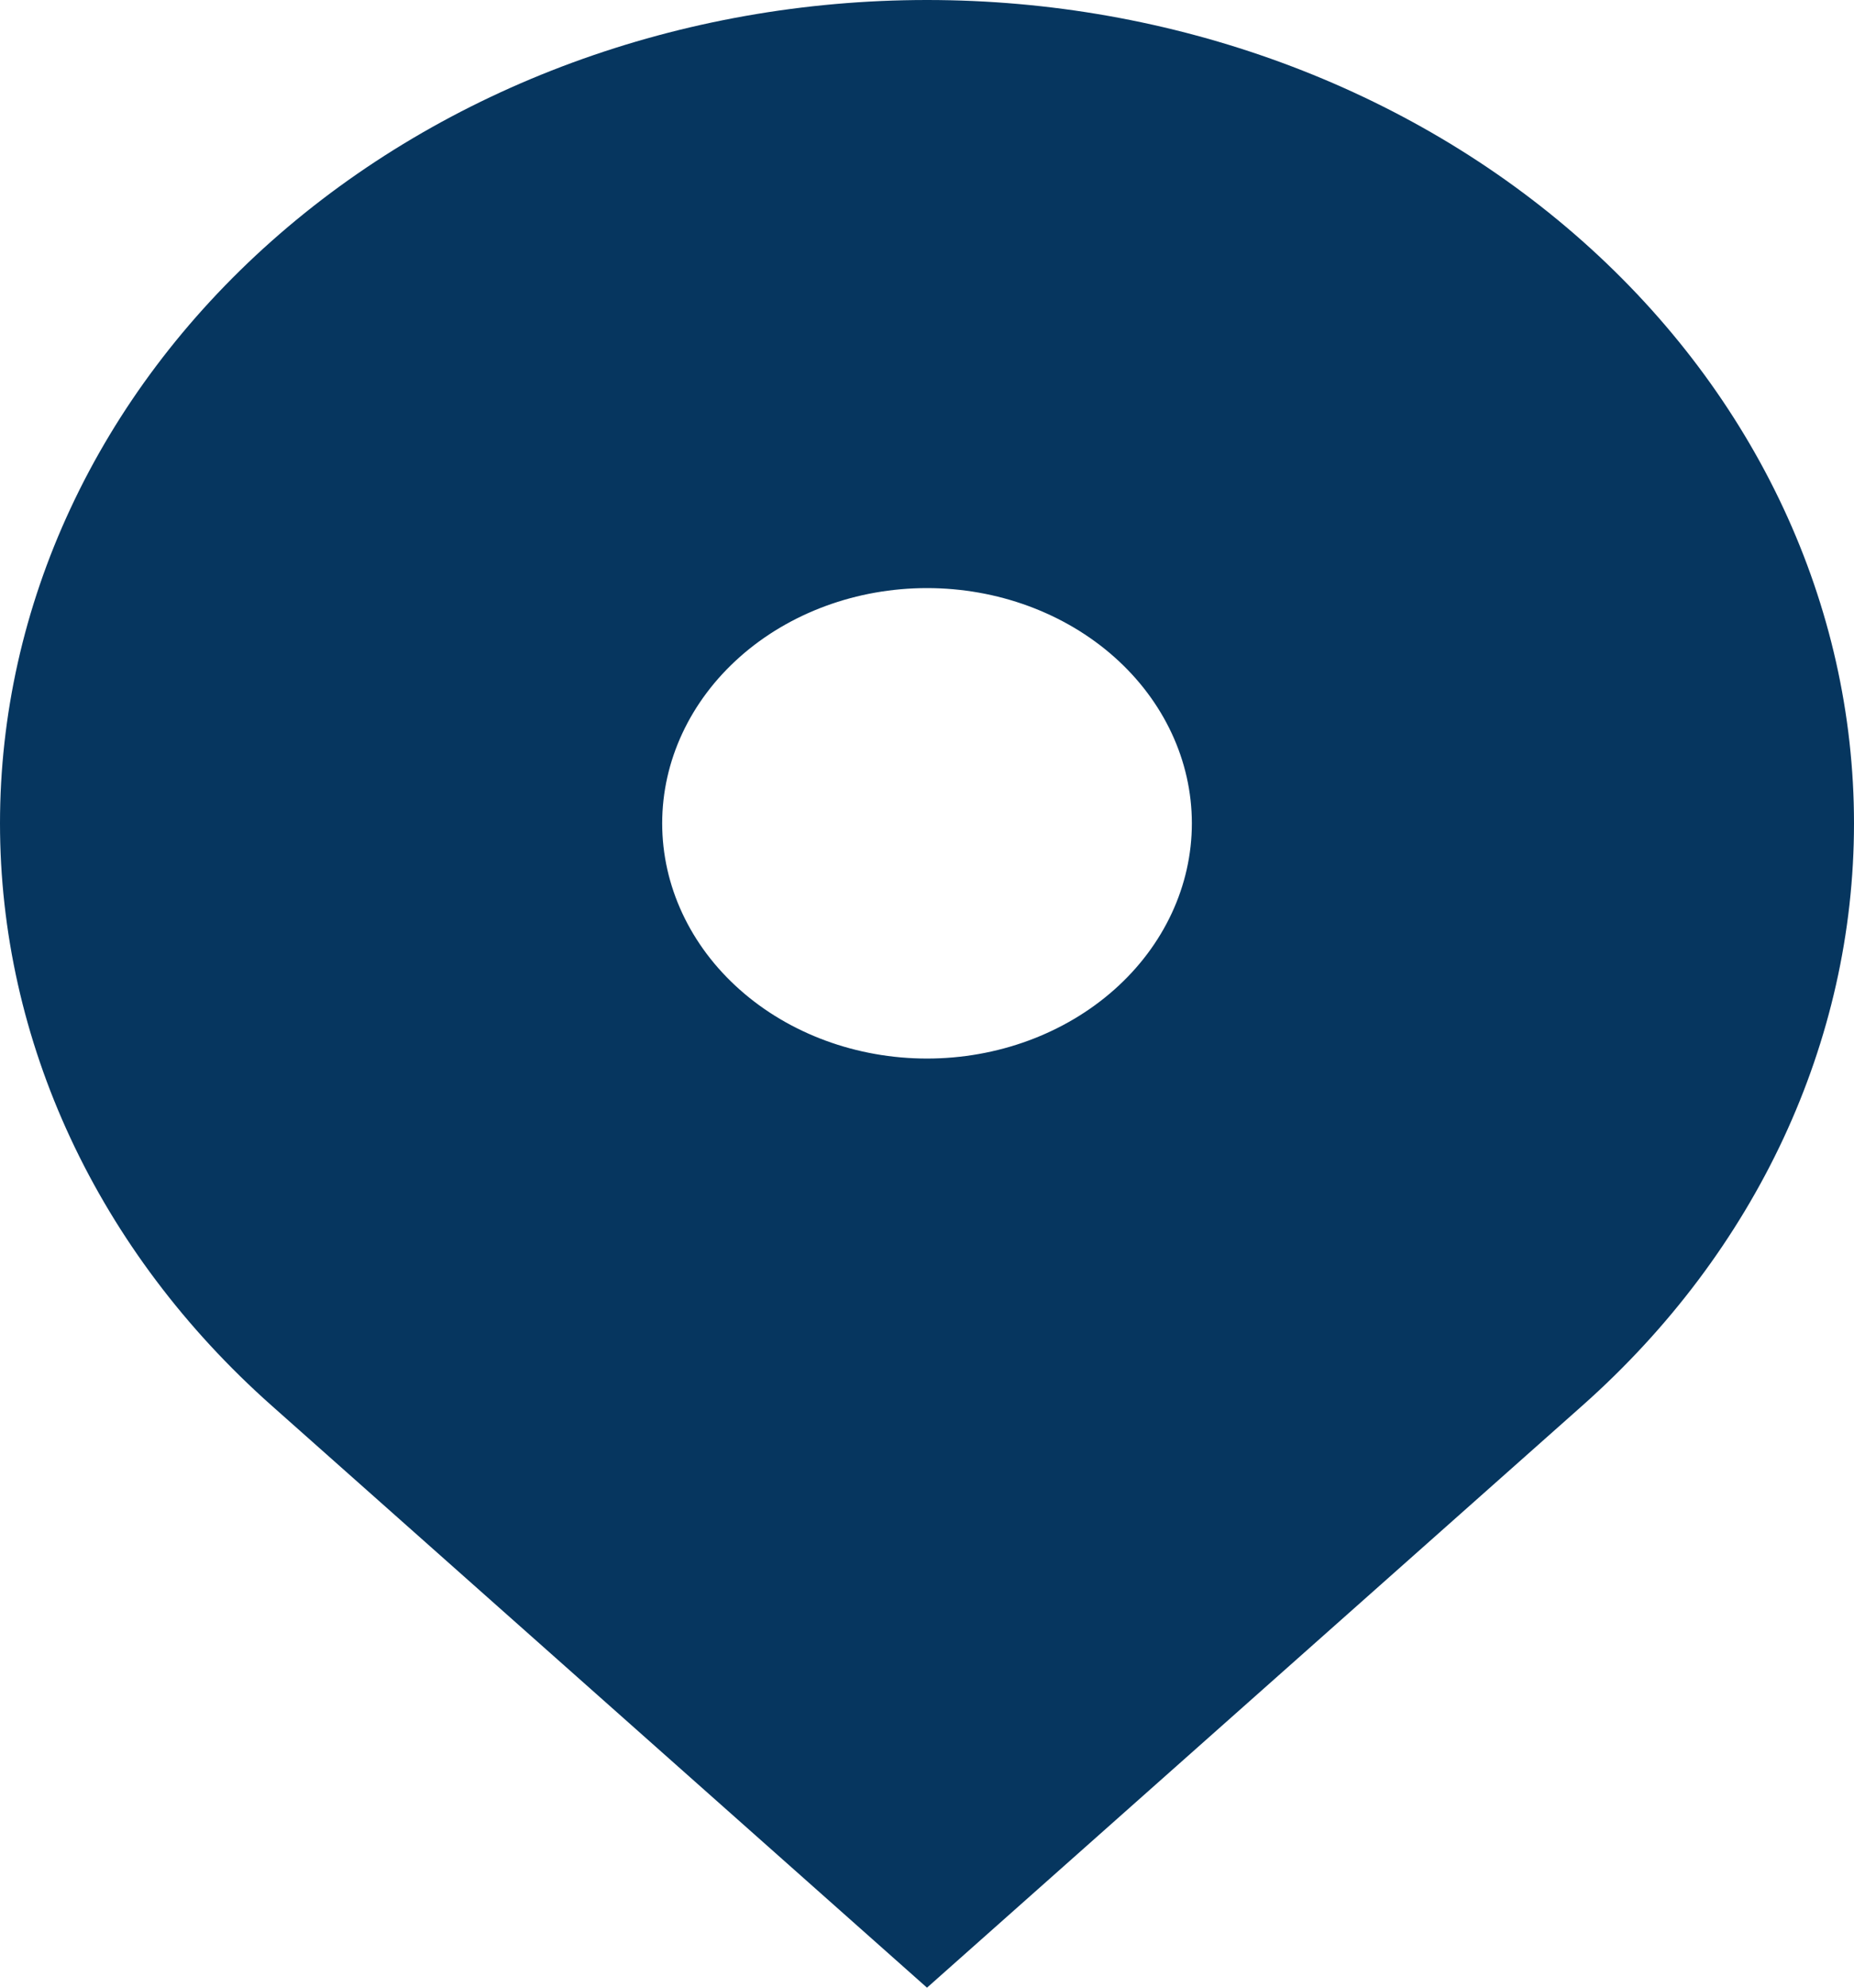 <svg width="42" height="45" viewBox="0 0 42 45" fill="none" xmlns="http://www.w3.org/2000/svg">
<path fill-rule="evenodd" clip-rule="evenodd" d="M6.151 5.459C10.089 1.964 15.431 0 21 0C26.57 0 31.911 1.964 35.849 5.459C39.788 8.955 42 13.696 42 18.64C42 23.583 39.788 28.324 35.849 31.82L21 45L6.151 31.82C4.201 30.089 2.654 28.034 1.599 25.773C0.543 23.511 0 21.087 0 18.64C0 16.192 0.543 13.768 1.599 11.507C2.654 9.245 4.201 7.19 6.151 5.459ZM21 23.965C22.591 23.965 24.117 23.404 25.243 22.405C26.368 21.407 27 20.052 27 18.64C27 17.227 26.368 15.873 25.243 14.874C24.117 13.875 22.591 13.314 21 13.314C19.409 13.314 17.883 13.875 16.758 14.874C15.633 15.873 15.001 17.227 15.001 18.64C15.001 20.052 15.633 21.407 16.758 22.405C17.883 23.404 19.409 23.965 21 23.965Z" fill="#06365F"/>
</svg>
